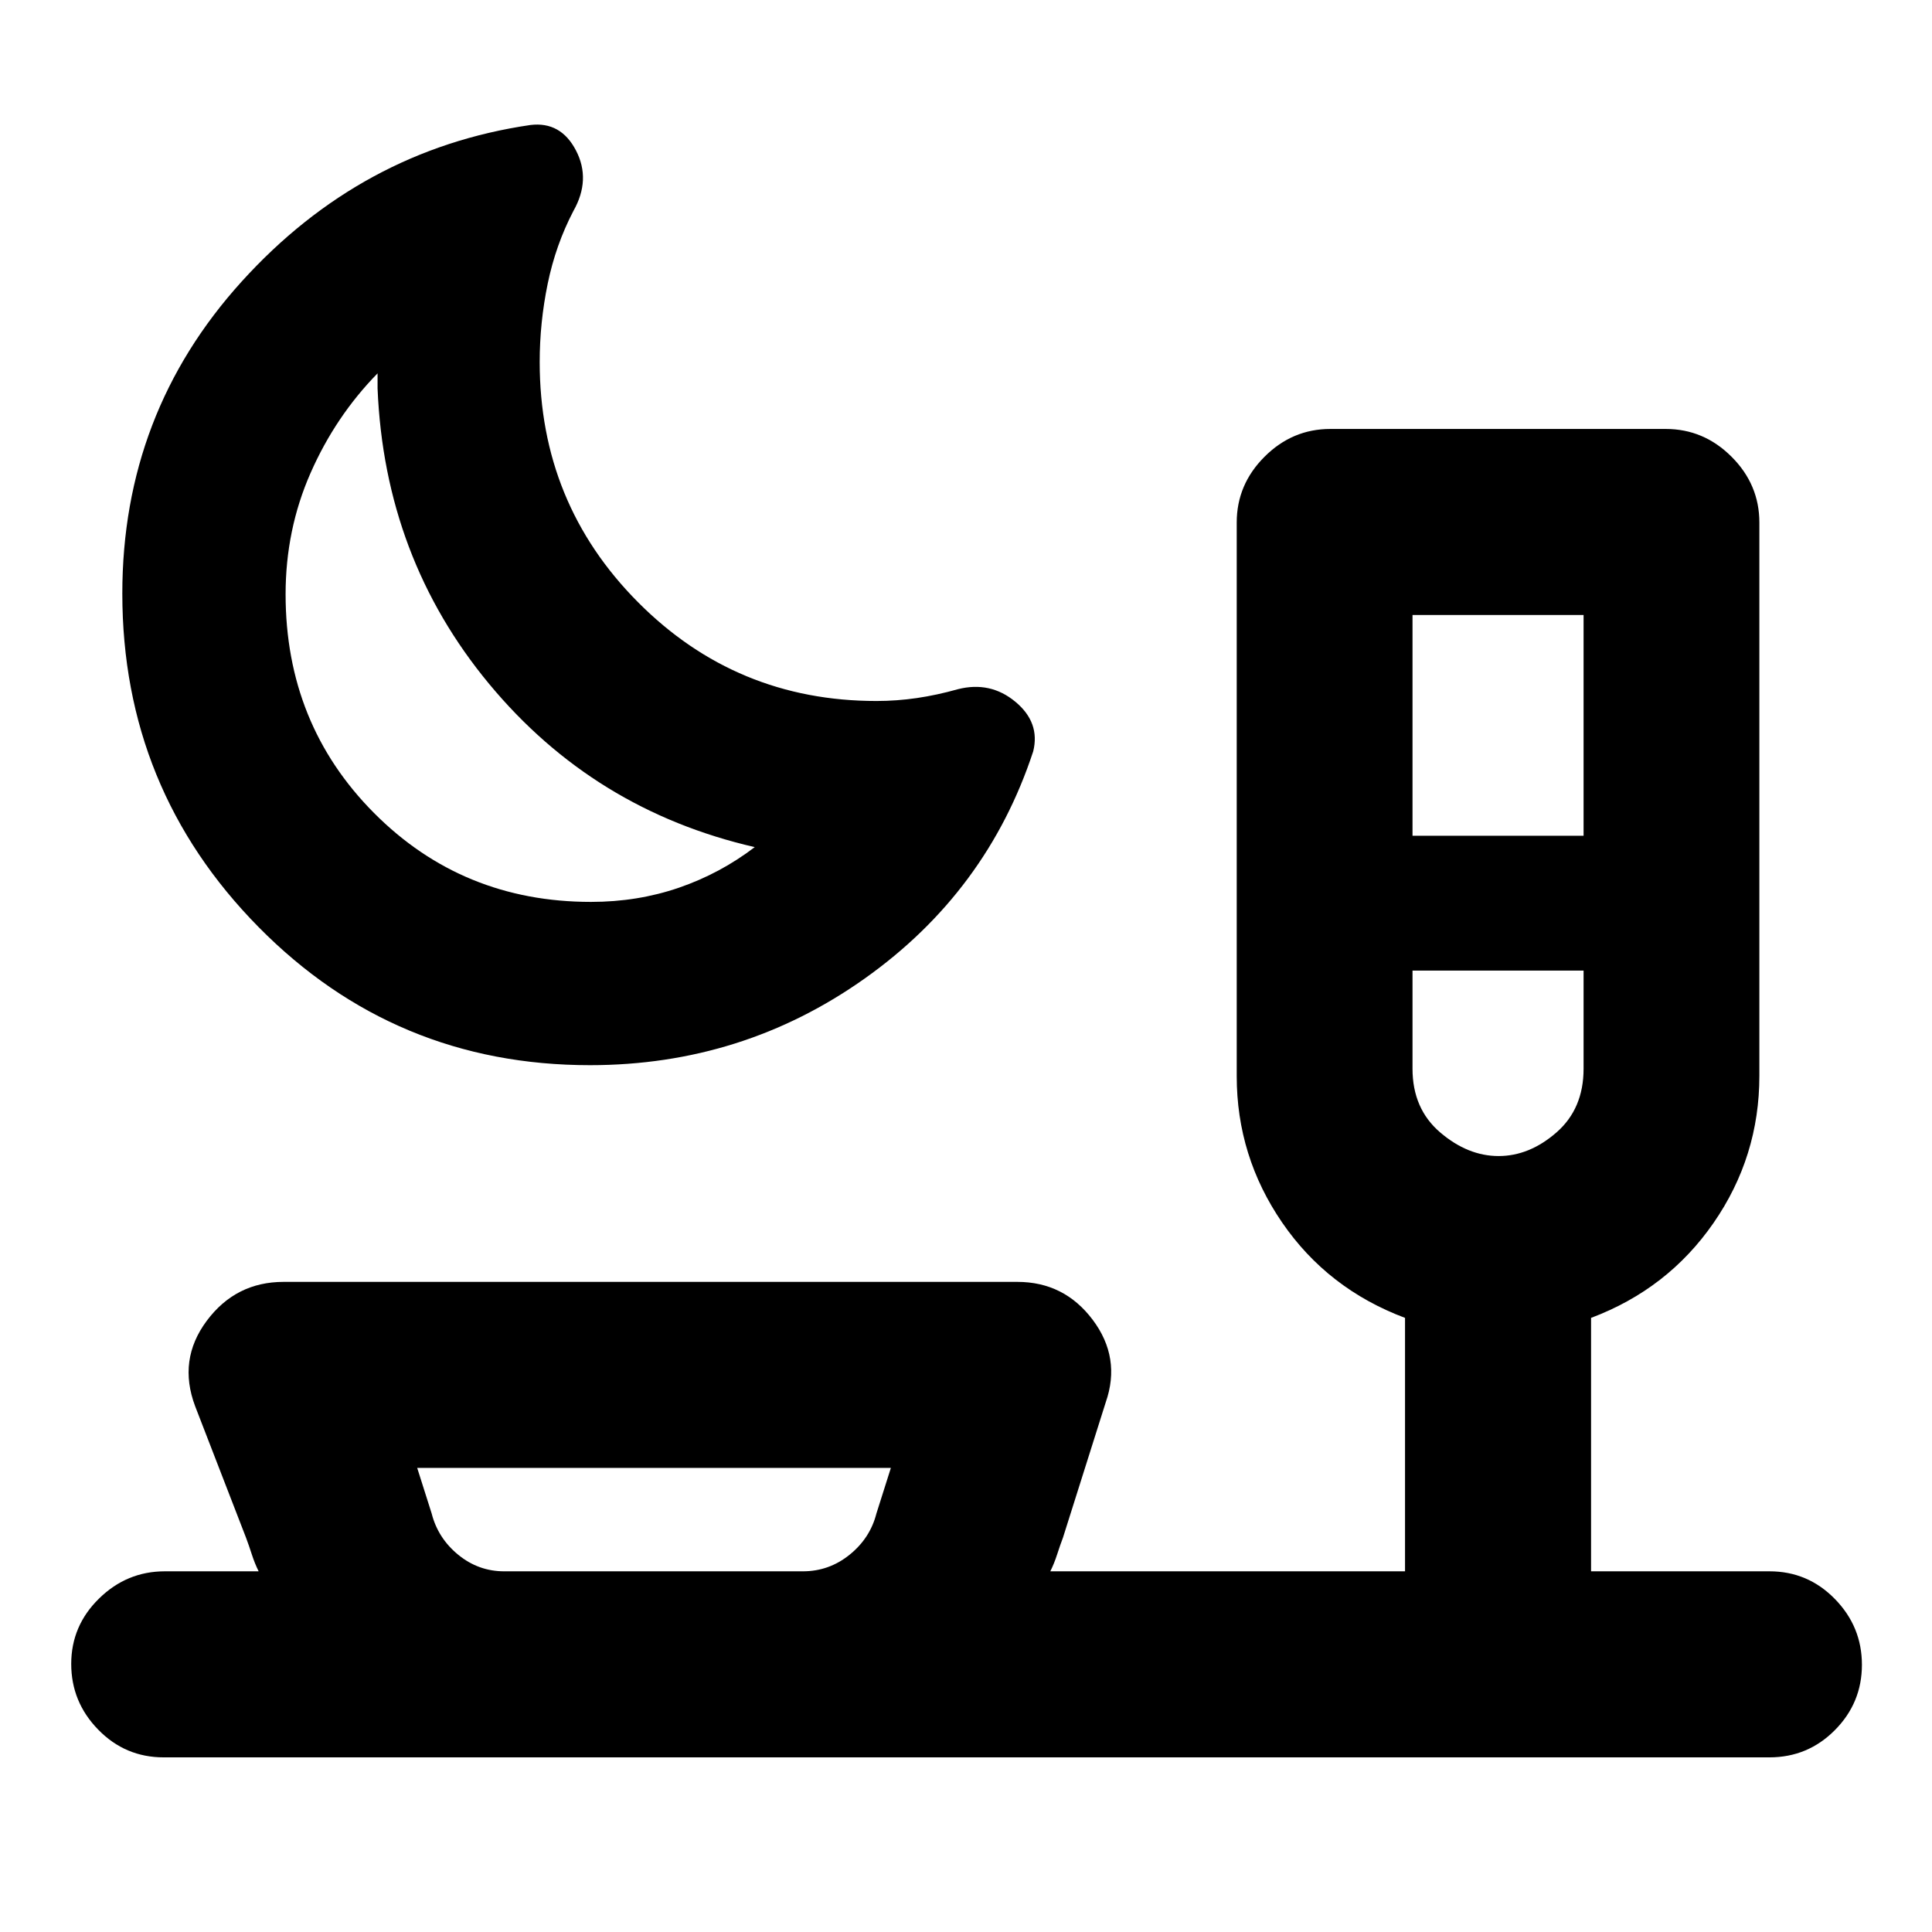 <svg xmlns="http://www.w3.org/2000/svg" height="20" viewBox="0 -960 960 960" width="20"><path d="M293.13-430.72q-96.97 0-164.66-68.64-67.69-68.65-67.69-165.73 0-89.57 59.33-155.04 59.32-65.46 143.47-77.76 15.09-1.83 22.62 12.66 7.54 14.49-1.29 30.08-8.8 16.87-12.77 36.16-3.97 19.29-3.97 38.88 0 70.18 48.82 119.31 48.81 49.12 118.55 49.12 10.02 0 20.03-1.46 10.02-1.47 20.45-4.41 16.09-4.06 28.51 6.25 12.43 10.31 8.86 24.67-22.95 69.73-83.68 112.82-60.73 43.09-136.58 43.09Zm.52-81.13q23.18 0 43.69-7.05 20.51-7.06 37.68-20.17-79.98-18.39-131.97-81.09-51.99-62.71-55.44-146.82v-7.5q-20.92 21.37-33.31 49.54-12.39 28.18-12.39 60.22 0 64.5 43.94 108.69 43.95 44.18 107.8 44.18Zm408.22-32.87h85v-109.69h-85v109.69Zm42.78 159.15q15.32 0 28.77-11.75 13.45-11.76 13.45-31.63v-48.77h-85v48.77q0 19.87 13.73 31.63 13.74 11.75 29.05 11.75ZM250.54-179.22h148.39q13.01 0 23.22-8.24 10.22-8.24 13.34-20.5l7.18-22.65H207.3l7.19 22.65q3.12 12.26 13.18 20.5 10.07 8.24 22.87 8.24Zm74.7 0ZM81.33-86.78q-19.09 0-32.51-13.75-13.43-13.74-13.43-32.68 0-18.94 13.81-32.47 13.8-13.54 32.69-13.54h46.63q-1.93-3.86-3.4-8.42-1.47-4.56-2.9-8.36l-25.24-65.22q-8.7-23.07 5.73-42.45 14.43-19.37 38.2-19.37H505.5q23.32 0 37.48 18.87 14.15 18.88 6.46 40.95L528.2-196q-1.44 3.8-2.91 8.36-1.46 4.56-3.4 8.42h176.26v-125.93q-38.45-14.43-61.04-47.35-22.59-32.92-22.59-72.76v-275.09q0-18.89 13.81-32.69 13.8-13.81 32.69-13.81h166.7q18.88 0 32.69 13.81 13.81 13.8 13.81 32.69v274.92q0 40.19-22.75 73.07-22.75 32.88-60.88 47.21v125.93h88.65q19.08 0 32.51 13.75 13.43 13.74 13.43 32.68 0 18.94-13.43 32.47-13.43 13.54-32.51 13.54H81.33ZM259-644.2Zm485.65 166.48Z"/></svg>